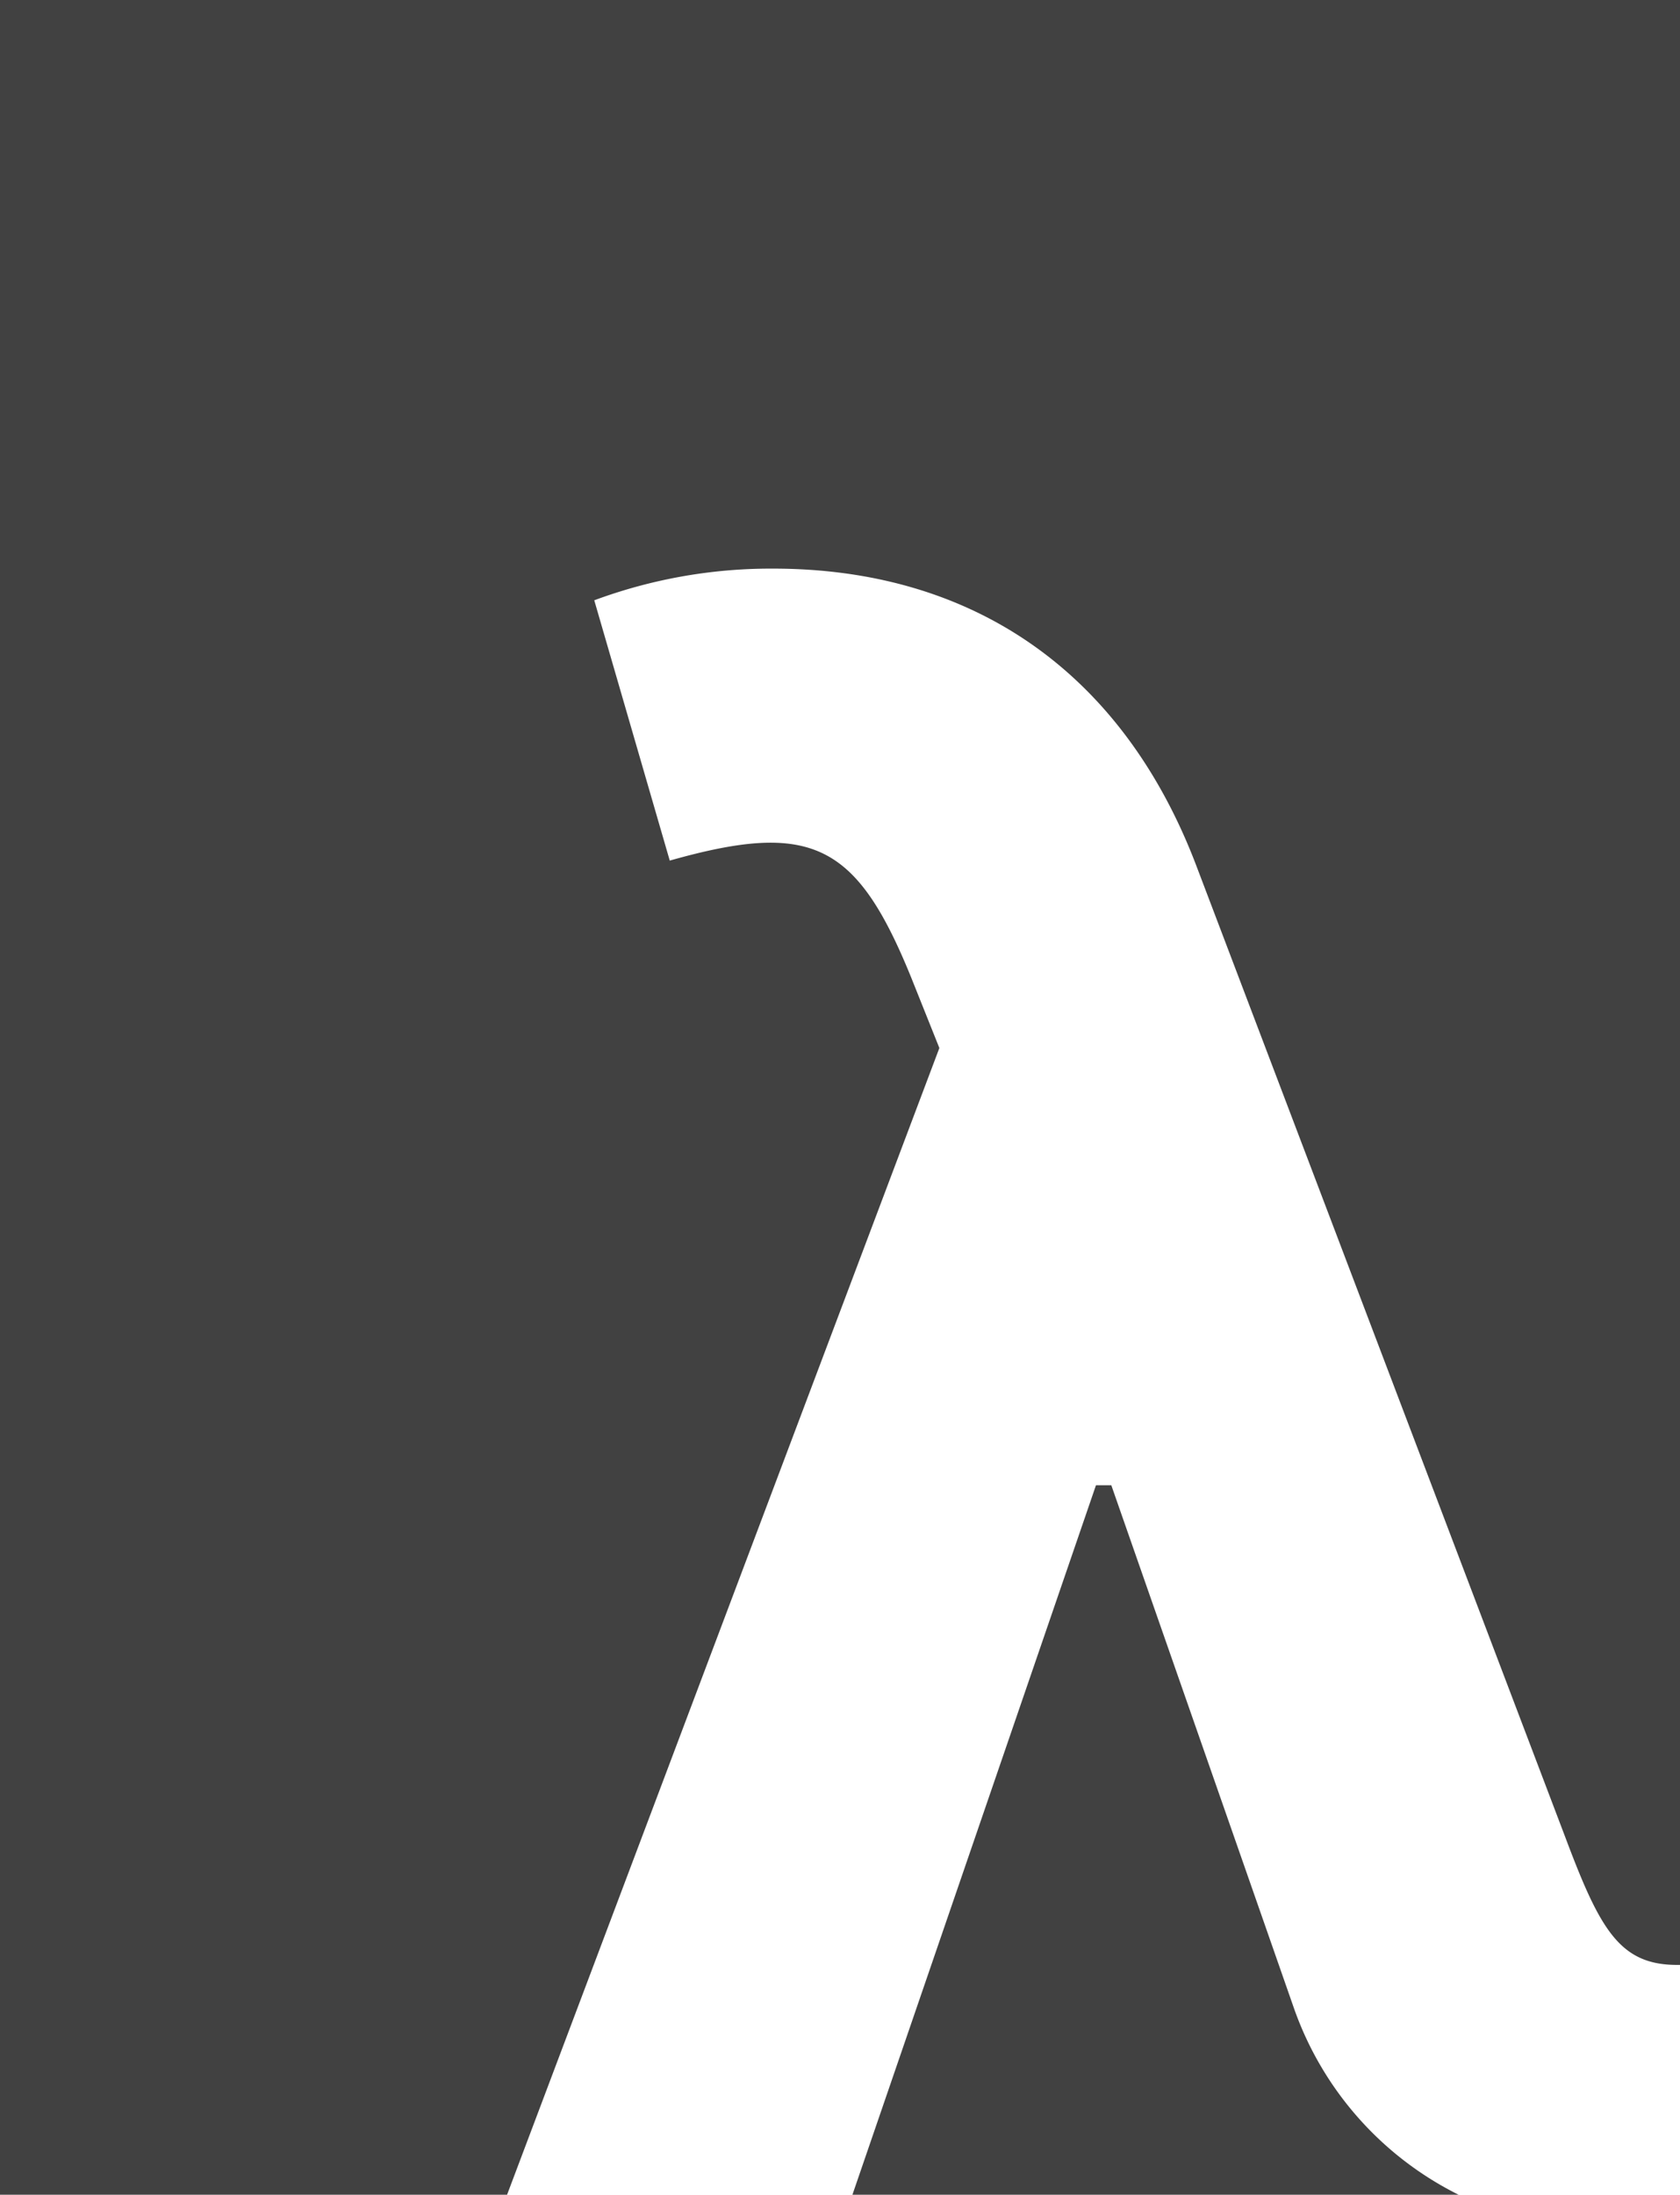 <svg xmlns="http://www.w3.org/2000/svg" viewBox="0 0 68.98 90.05"><g id="Layer_2" data-name="Layer 2"><g id="Layer_1-2" data-name="Layer 1"><path d="M38.57,43,37.41,40.1c-2.24-5.5-4.08-6.44-9.91-4.79L24.4,24.63a20.86,20.86,0,0,1,7.34-1.3c8.25,0,14.34,4.28,17.35,12.11L64.27,75.38c1.42,3.78,2.23,5.24,4.59,5.24H69V0H0V90.05H20.82Z" fill="#414141"/><path d="M45.63,60.94H45L35,90.05H59.89a13.57,13.57,0,0,1-6.76-7.65Z" fill="#414141"/></g></g></svg>